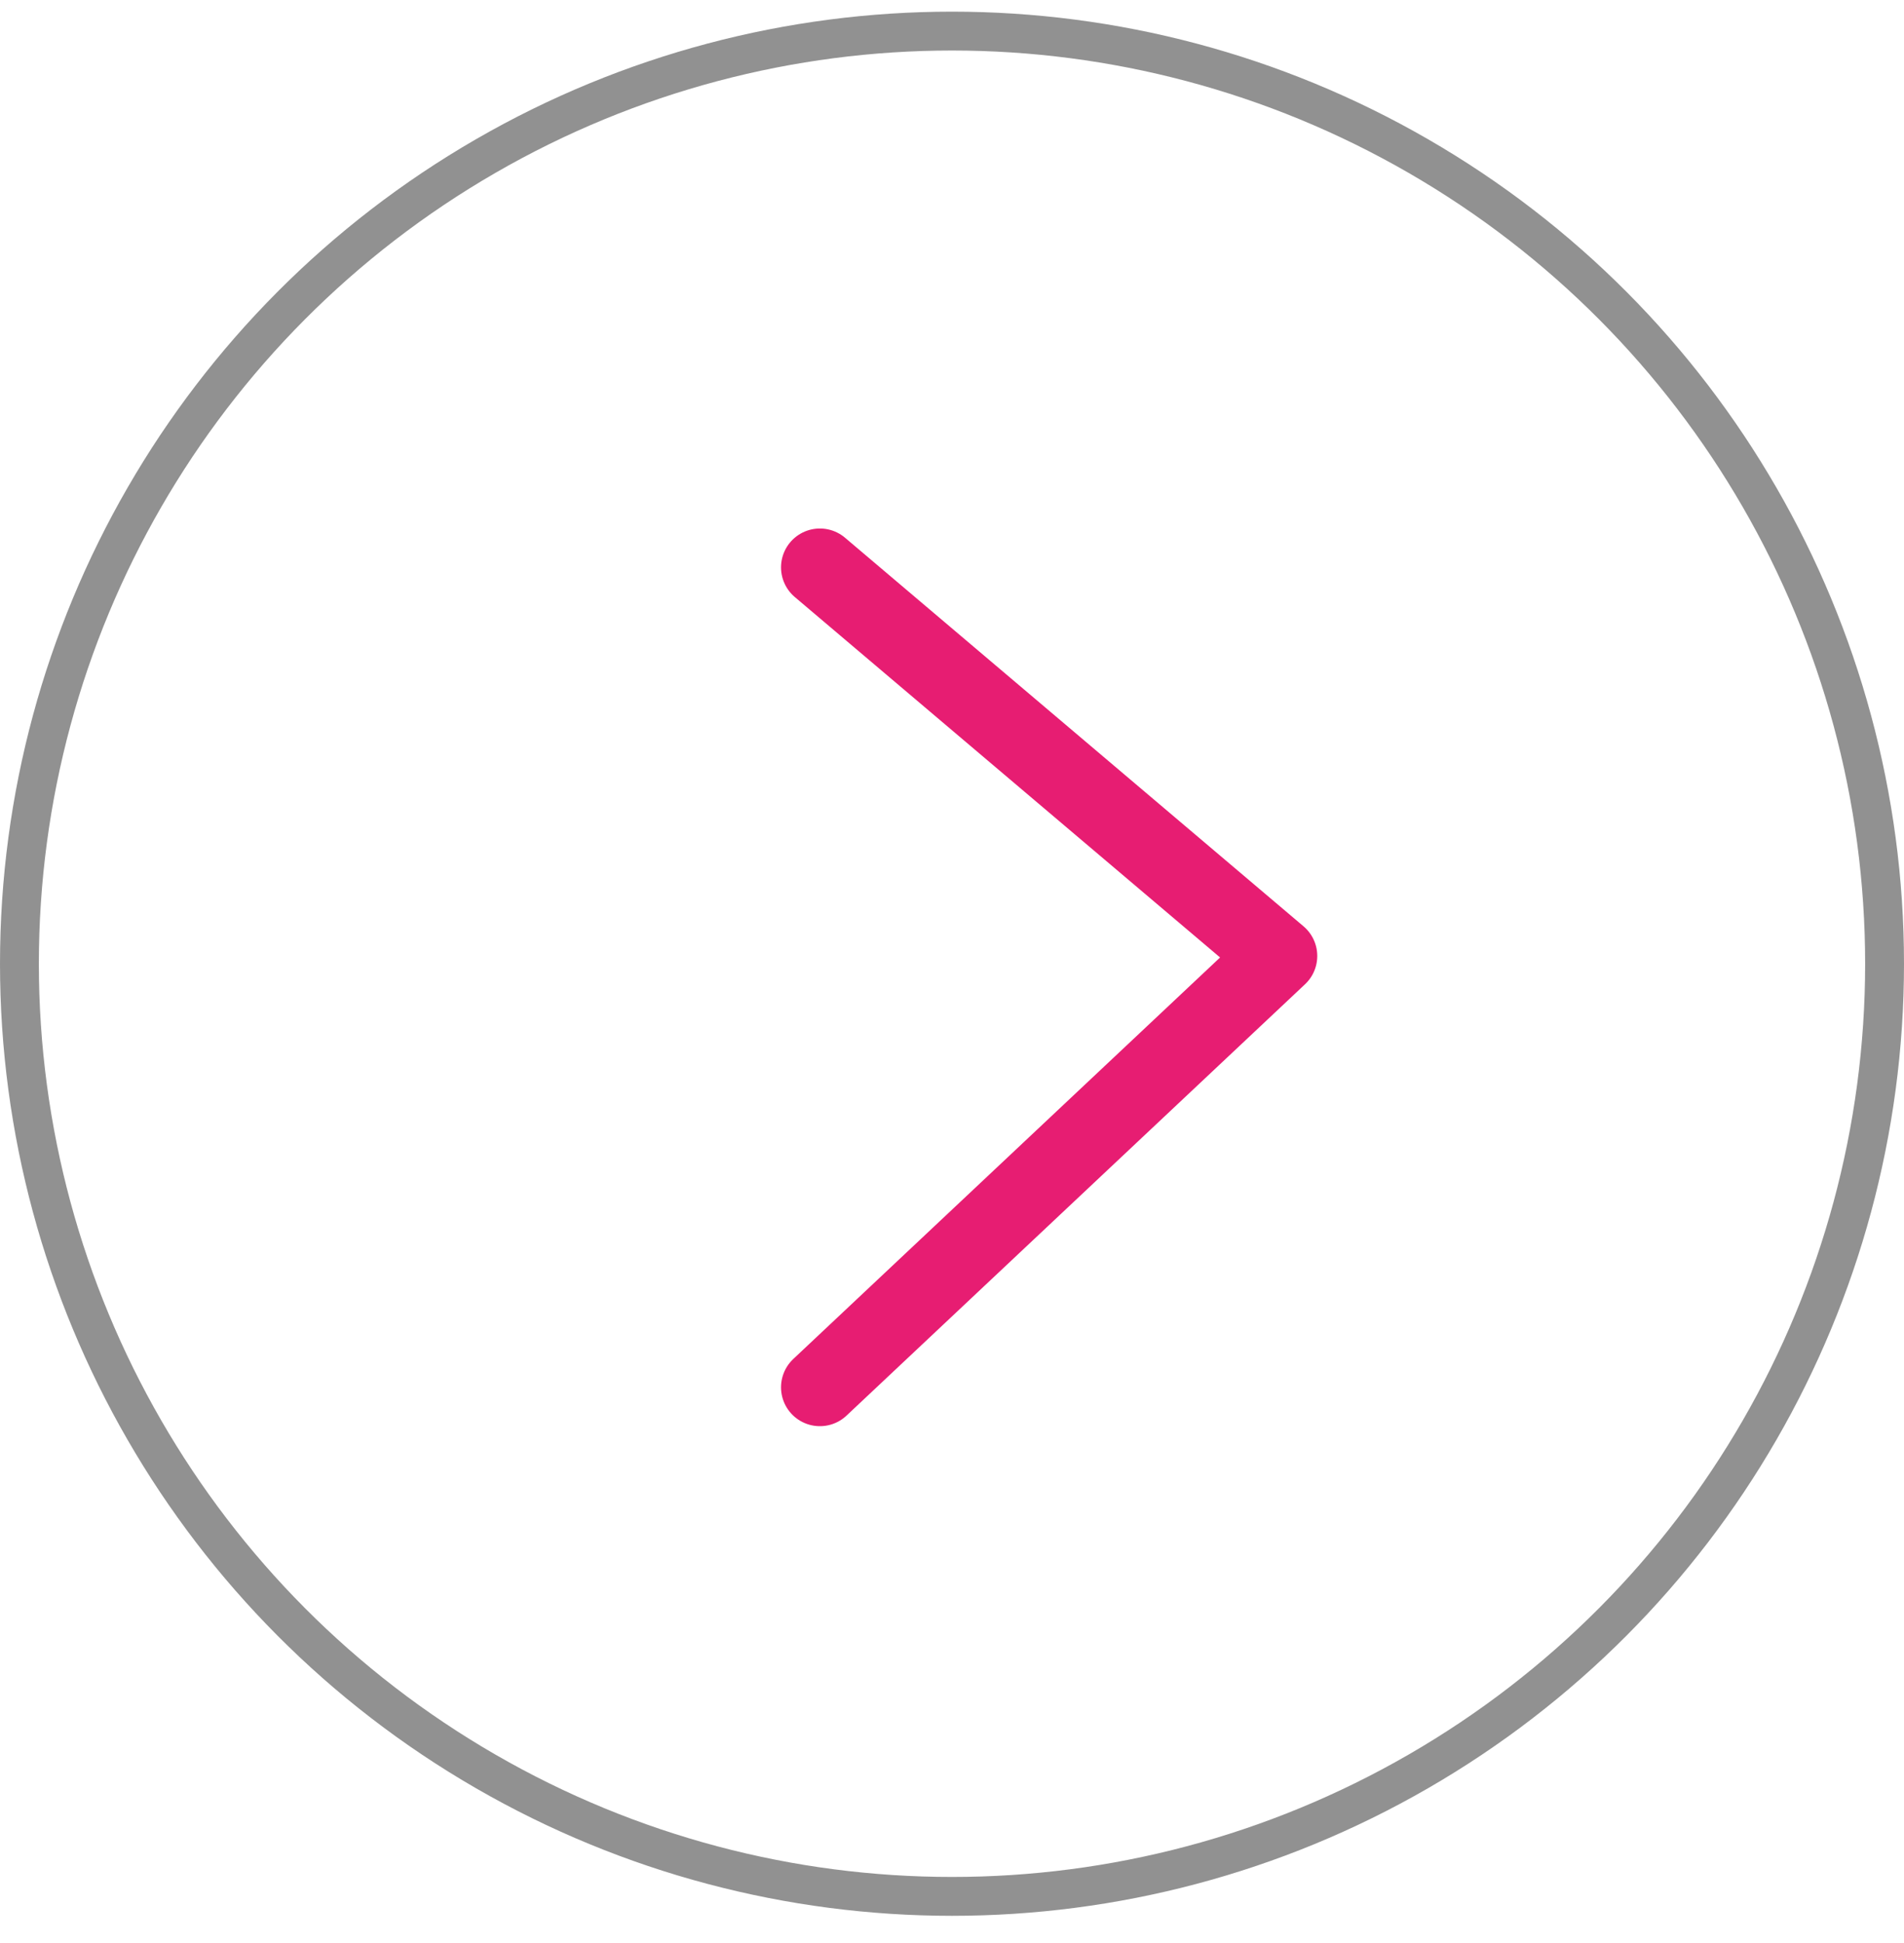 <?xml version="1.0" encoding="utf-8"?>
<!-- Generator: Adobe Illustrator 24.2.1, SVG Export Plug-In . SVG Version: 6.00 Build 0)  -->
<svg version="1.1" id="Layer_1" xmlns="http://www.w3.org/2000/svg" xmlns:xlink="http://www.w3.org/1999/xlink" x="0px" y="0px"
	 viewBox="0 0 49 50" style="enable-background:new 0 0 49 50;" xml:space="preserve">
<style type="text/css">
	.st0{fill:none;stroke:#252525;stroke-opacity:0.5;}
	.st1{fill:none;stroke:#E71D72;stroke-width:2;stroke-linecap:round;stroke-linejoin:round;}
</style>
<circle class="st0" cx="24.5" cy="24.8" r="24"/>
<path class="st1" d="M21.1,35.7l11.8-11.1l-11.8-10"/>
</svg>
